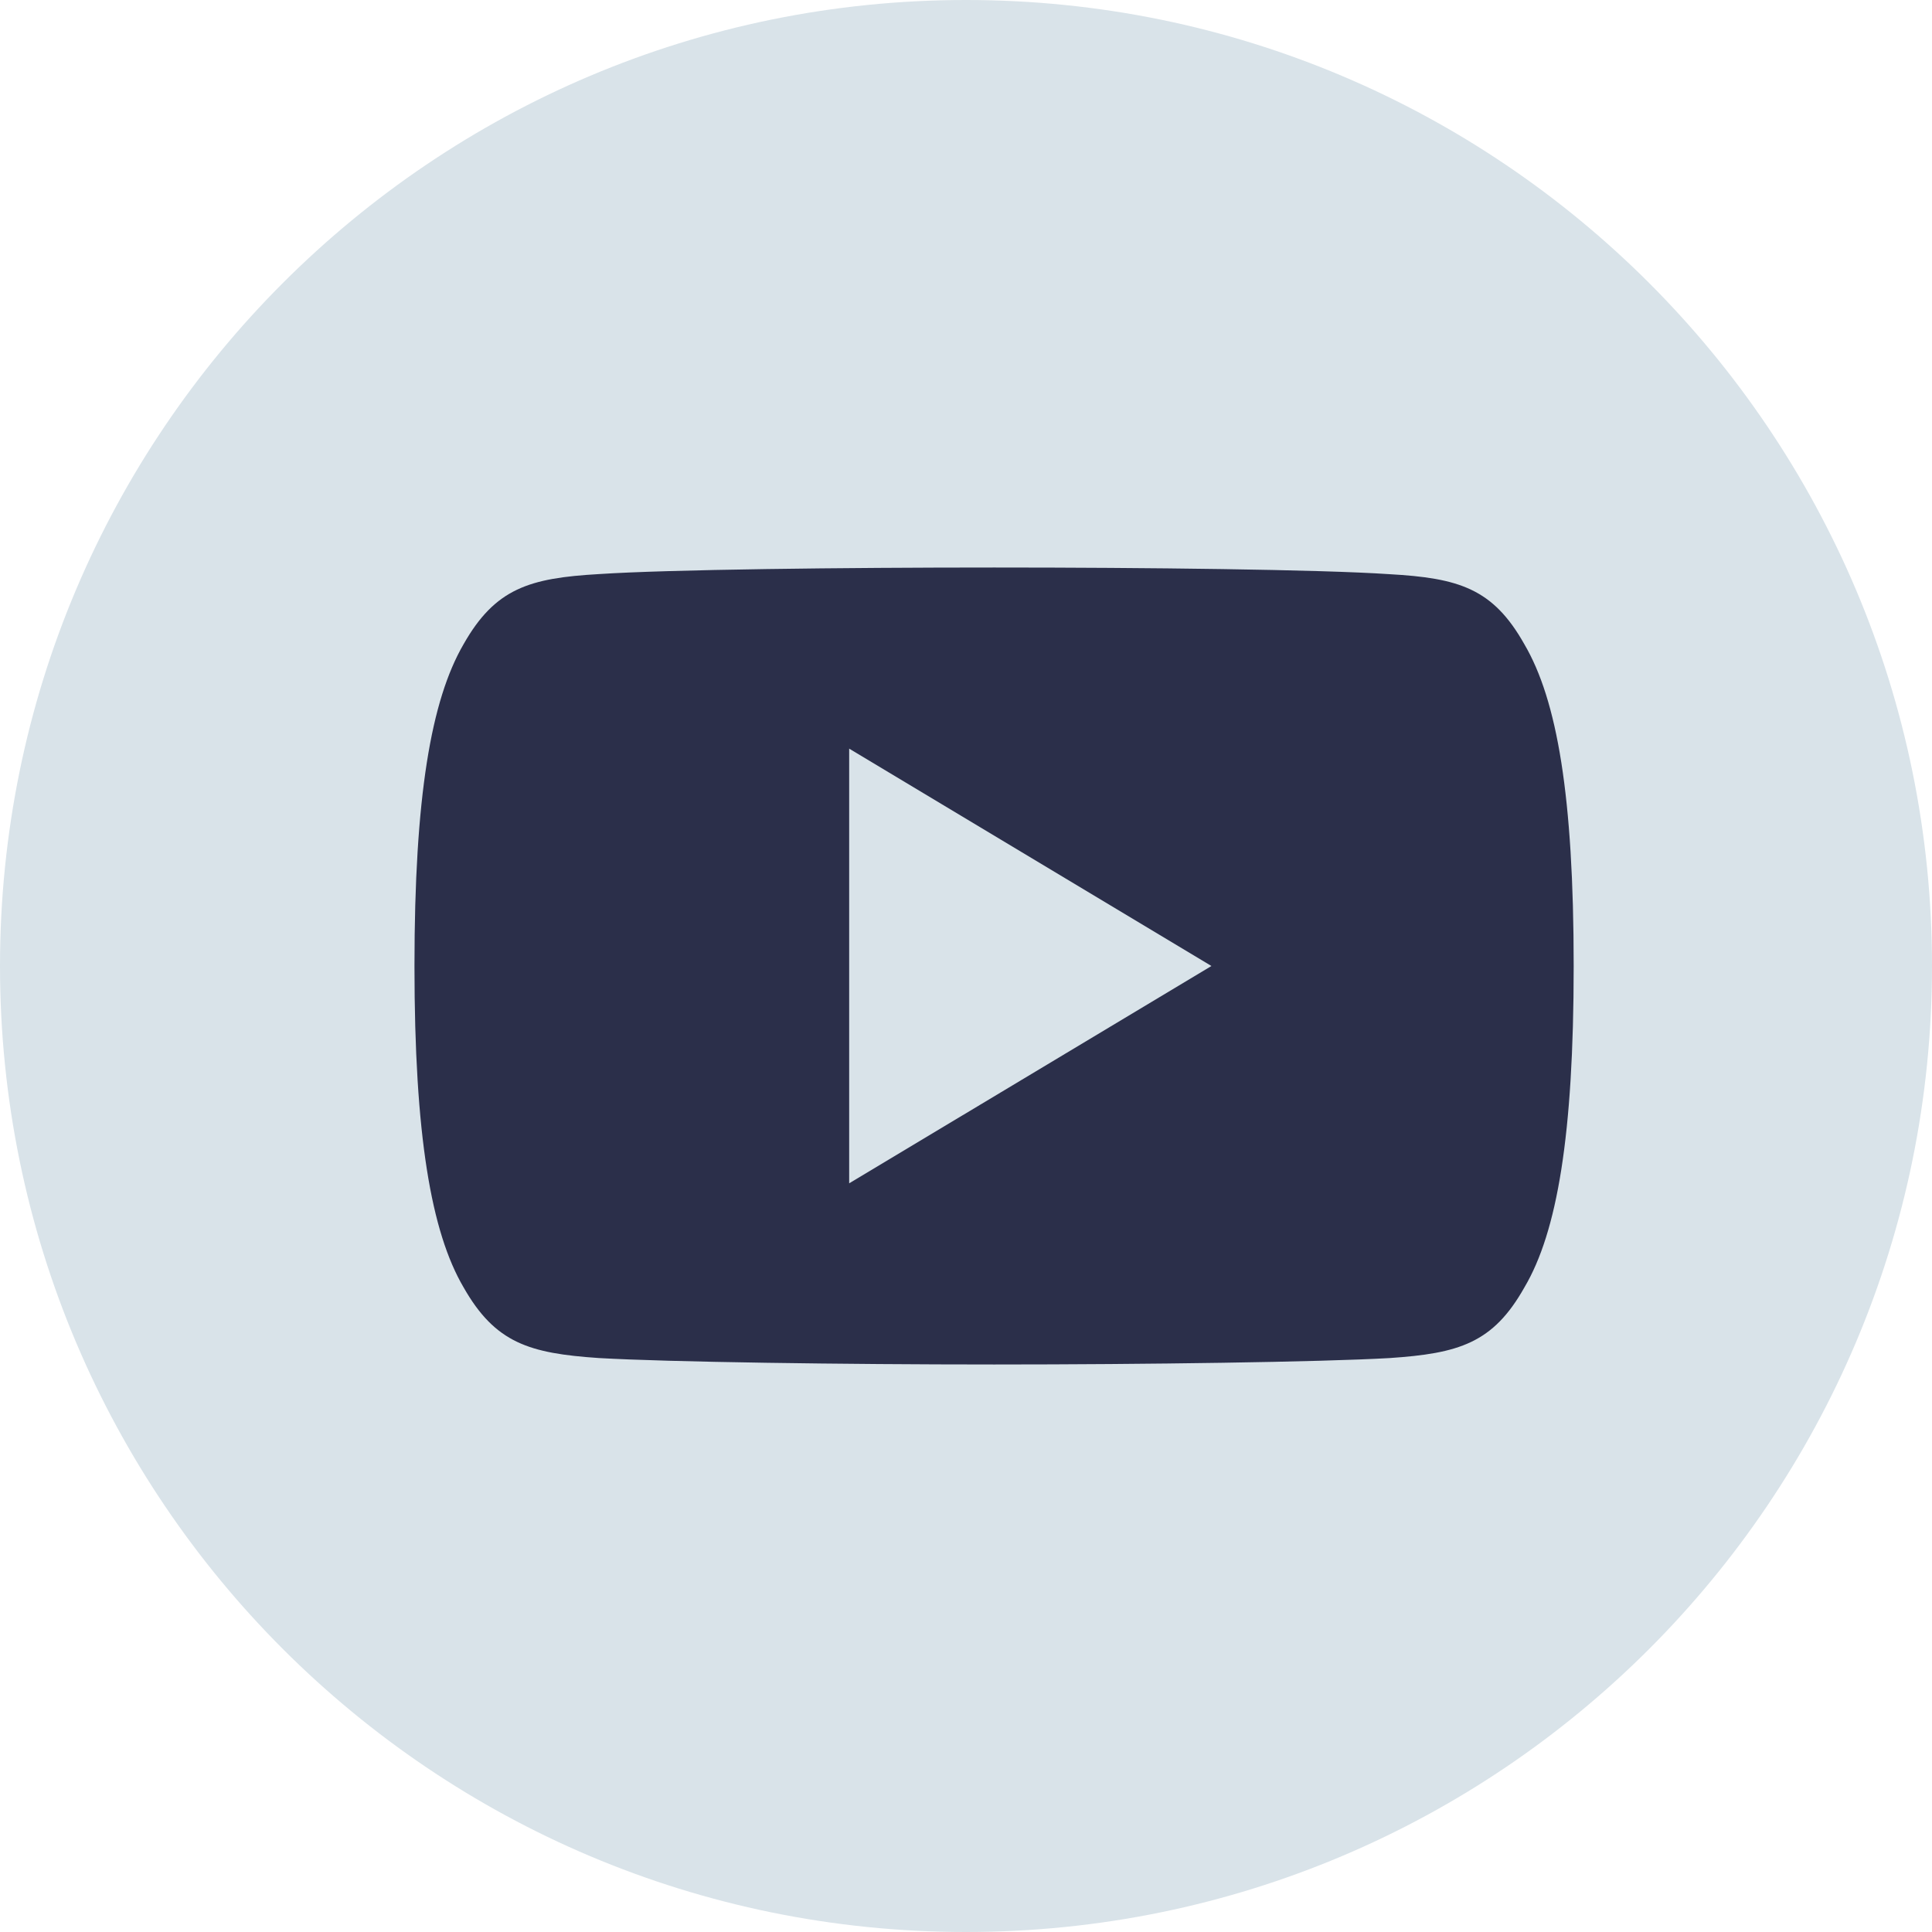 <svg width="47" height="47" viewBox="0 0 47 47" fill="none" xmlns="http://www.w3.org/2000/svg">
<path fill-rule="evenodd" clip-rule="evenodd" d="M23.5 47C36.479 47 47 36.479 47 23.5C47 10.521 36.479 0 23.5 0C10.521 0 0 10.521 0 23.5C0 36.479 10.521 47 23.5 47Z" fill="#D9E3E9"/>
<g clip-path="url(#clip0)">
<path d="M37.084 15.674C36.32 14.314 35.489 14.063 33.799 13.968C32.111 13.854 27.865 13.806 24.186 13.806C20.501 13.806 16.253 13.854 14.567 13.966C12.88 14.063 12.048 14.312 11.276 15.674C10.488 17.033 10.083 19.374 10.083 23.494C10.083 23.498 10.083 23.5 10.083 23.5C10.083 23.503 10.083 23.505 10.083 23.505V23.509C10.083 27.612 10.488 29.97 11.276 31.315C12.048 32.675 12.878 32.922 14.565 33.037C16.253 33.135 20.501 33.194 24.186 33.194C27.865 33.194 32.111 33.135 33.801 33.038C35.491 32.924 36.321 32.677 37.086 31.316C37.881 29.972 38.283 27.613 38.283 23.51C38.283 23.51 38.283 23.505 38.283 23.502C38.283 23.502 38.283 23.498 38.283 23.496C38.283 19.374 37.881 17.033 37.084 15.674ZM20.658 28.787V18.212L29.471 23.5L20.658 28.787Z" fill="#2B2F4A"/>
</g>
<defs>
<clipPath id="clip0">
<rect width="28.2" height="28.2" fill="white" transform="translate(10.083 9.4)"/>
</clipPath>
</defs>
</svg>
